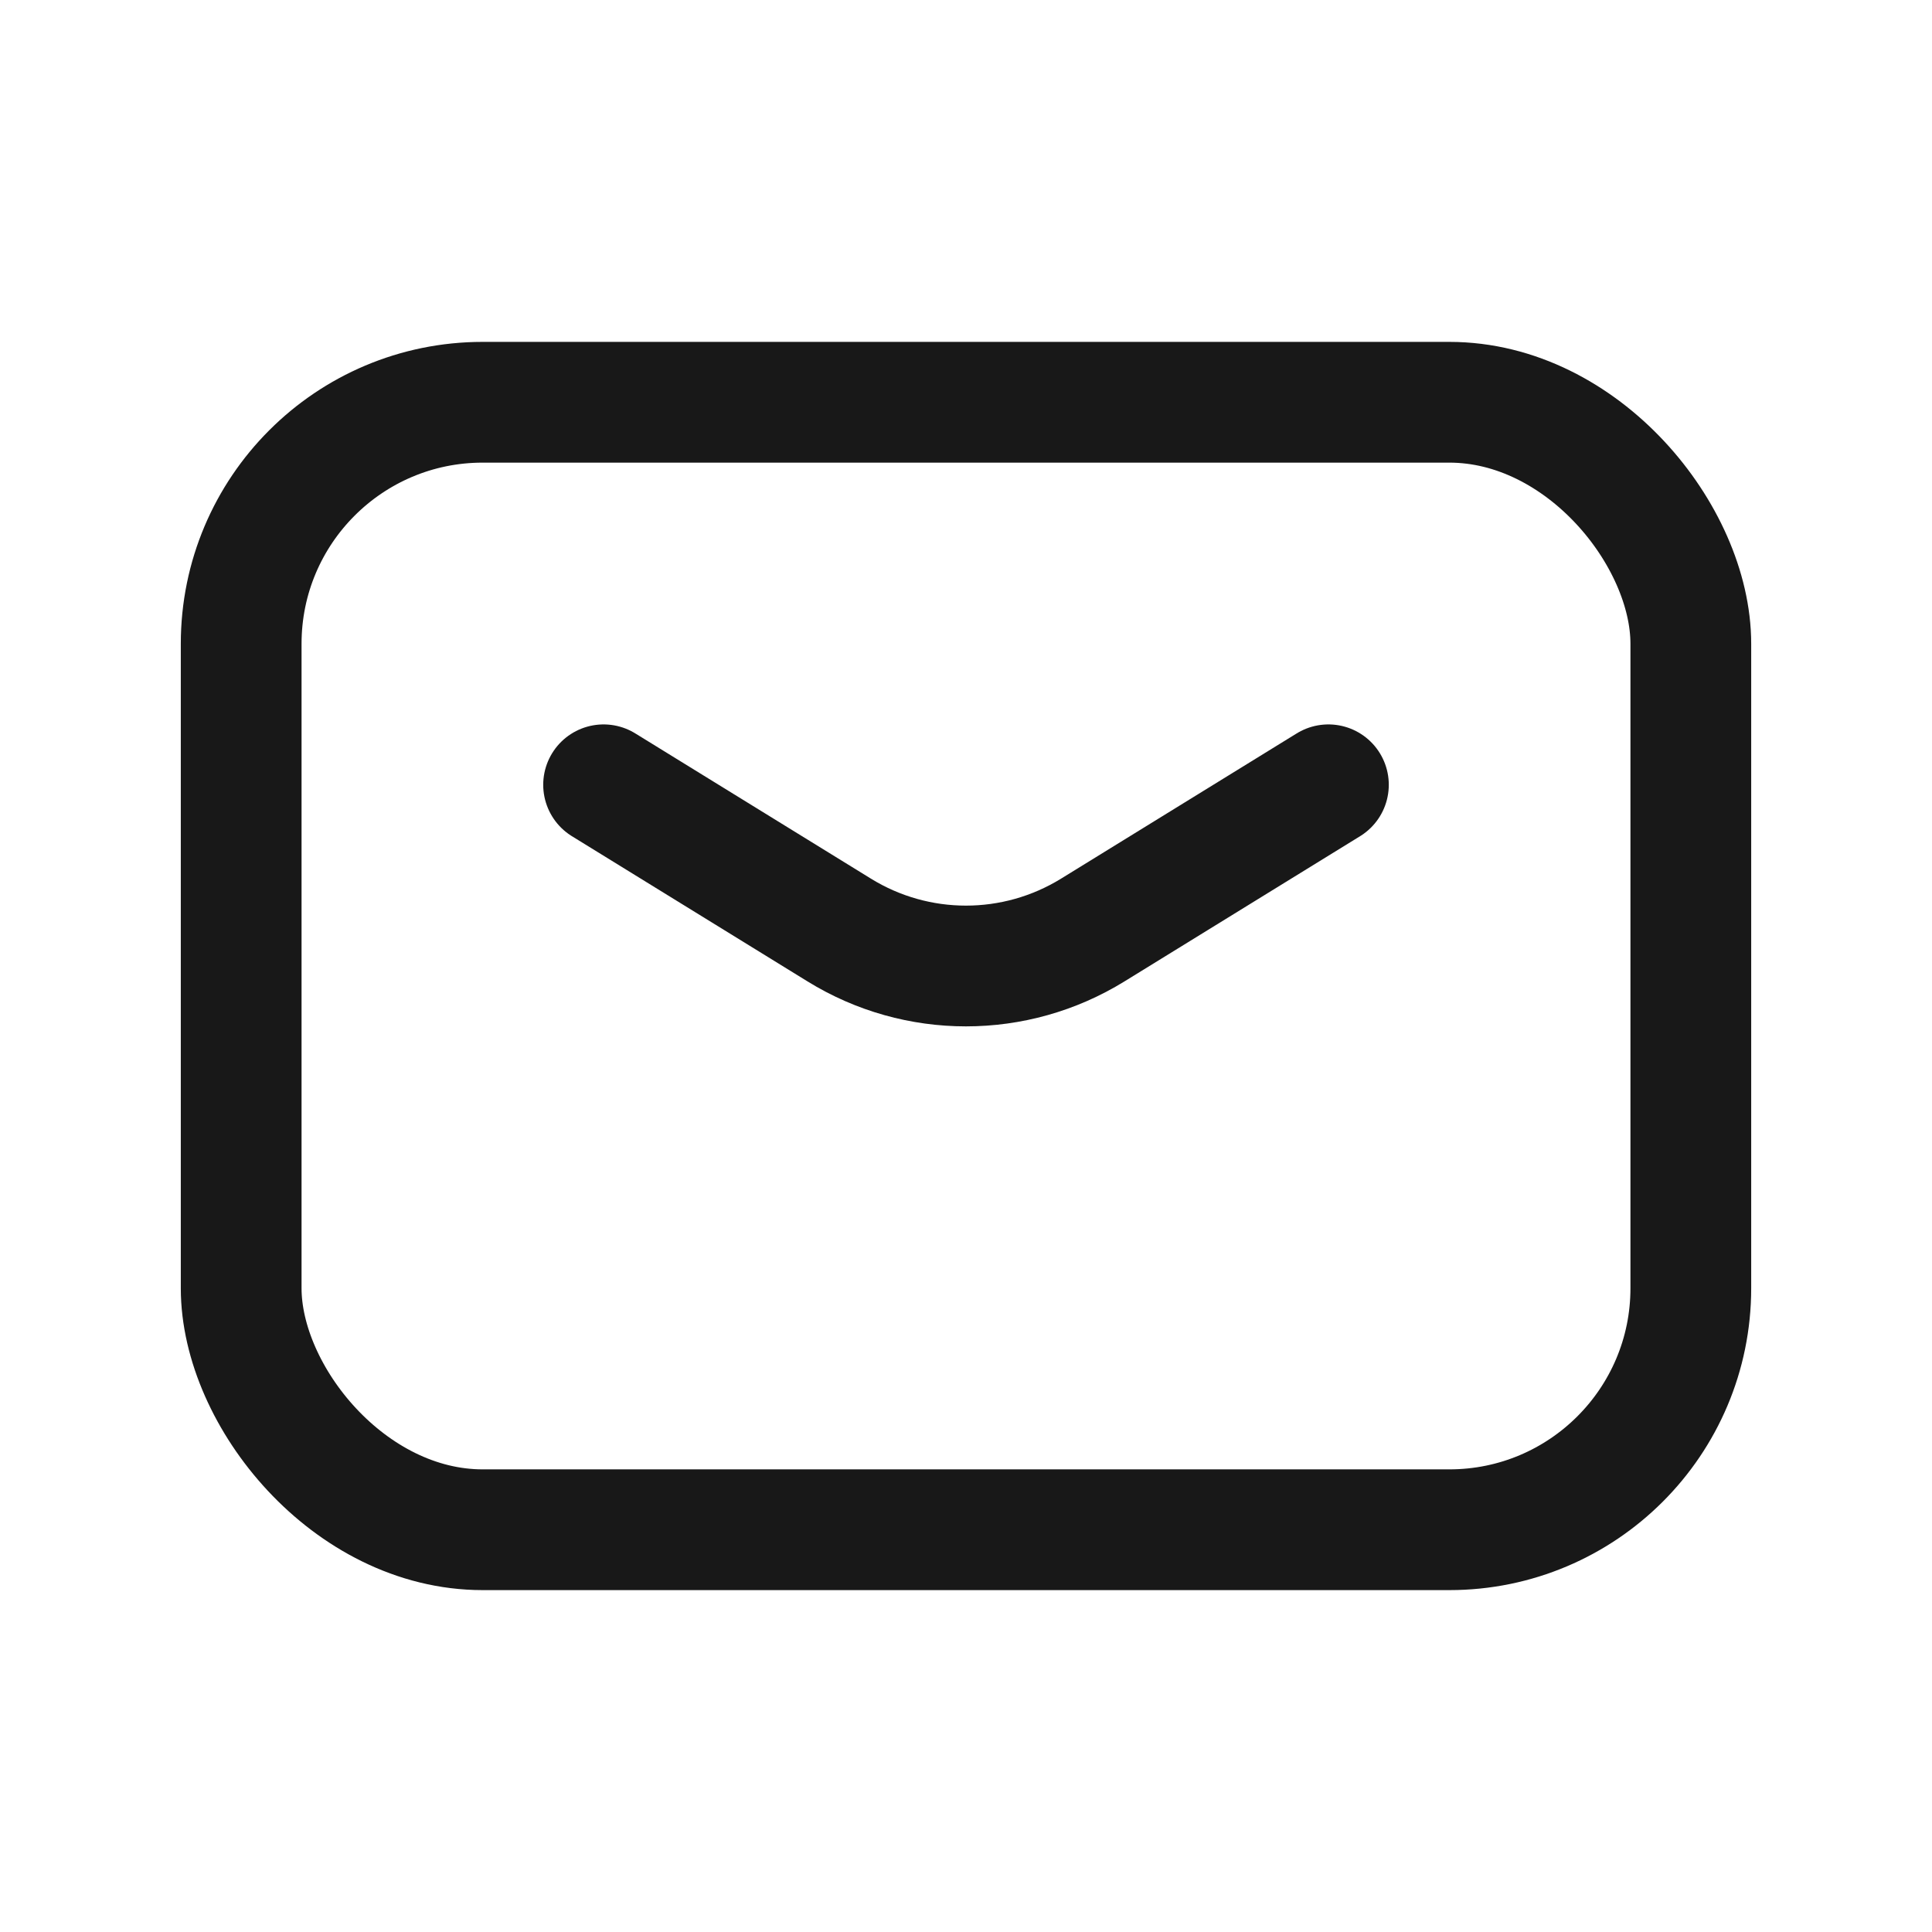 <svg width="24" height="24" viewBox="0 0 24 24" fill="none" xmlns="http://www.w3.org/2000/svg">
<rect x="2.996" y="4.997" width="18.008" height="14.006" rx="3" stroke="#181818" stroke-width="1.5" stroke-linecap="round" stroke-linejoin="round"/>
<path d="M7.498 9.749L10.425 11.553C11.39 12.149 12.609 12.149 13.575 11.553L16.502 9.749" stroke="#181818" stroke-width="1.5" stroke-linecap="round" stroke-linejoin="round"/>
</svg>
